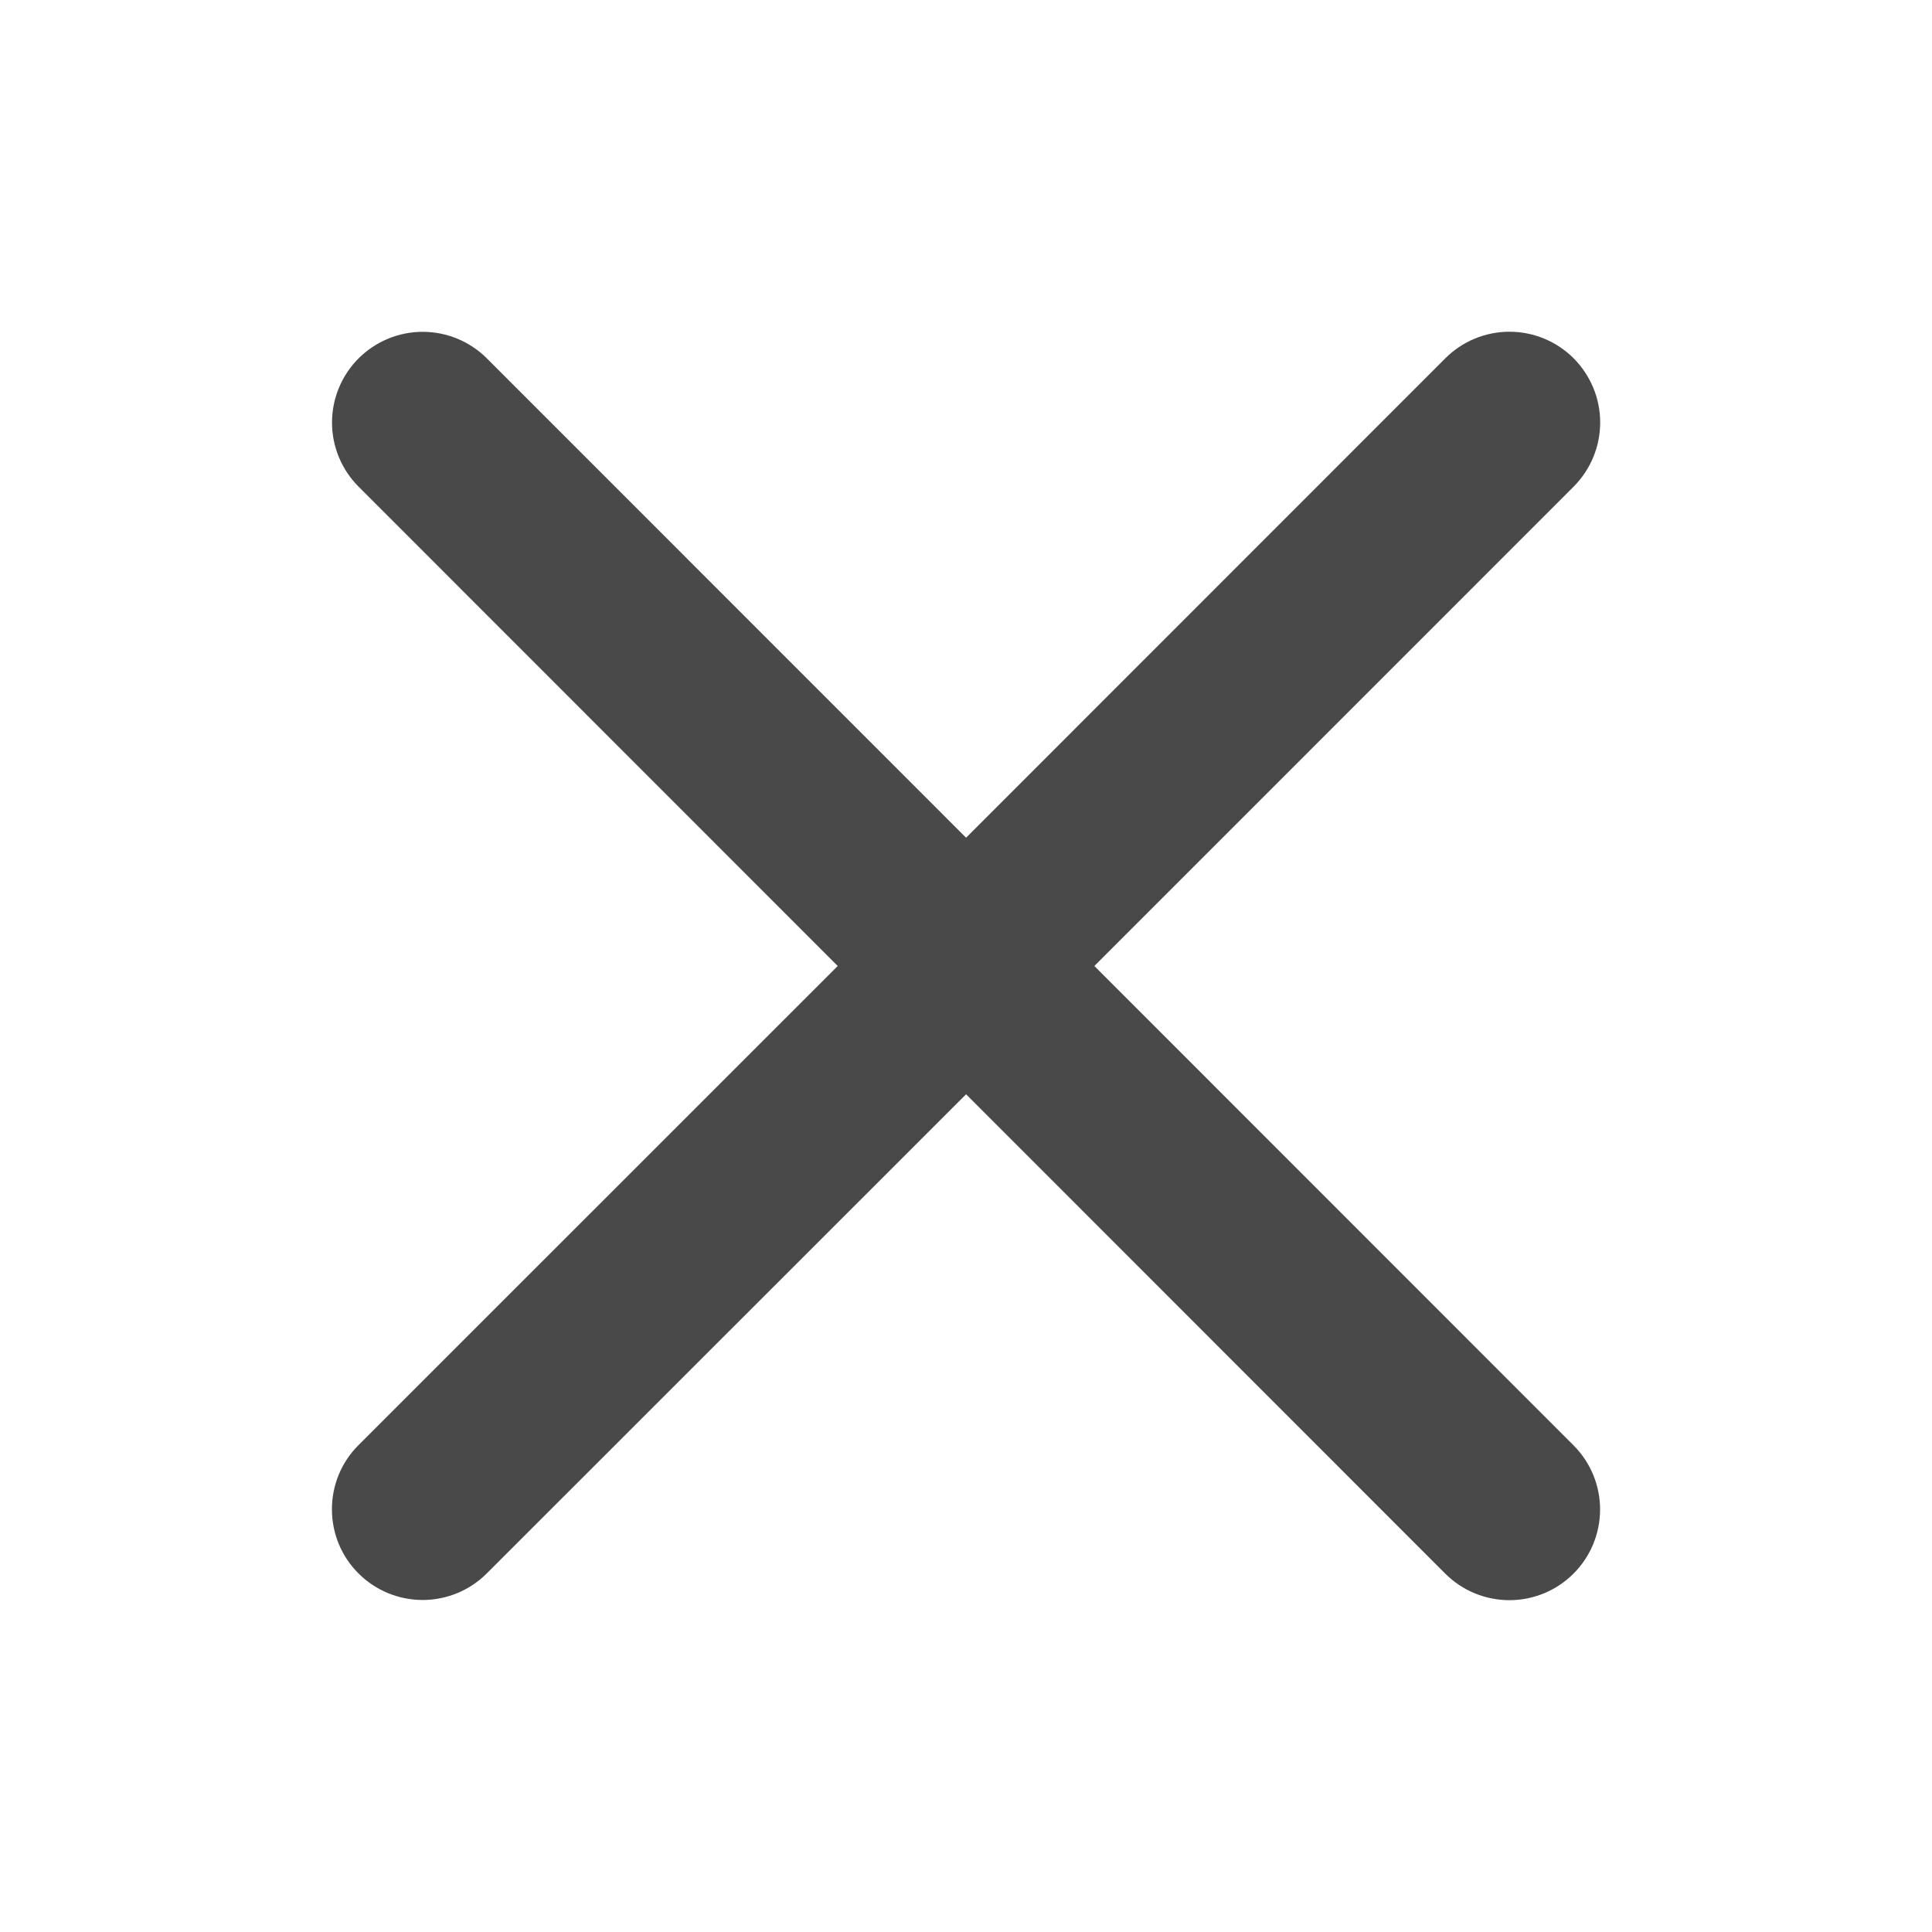 <svg width="20" height="20" viewBox="0 0 20 20" fill="none" xmlns="http://www.w3.org/2000/svg">
<g id="ph:x-bold">
<path id="Vector" d="M16.289 14.962C16.465 15.138 16.564 15.377 16.564 15.626C16.564 15.875 16.465 16.114 16.289 16.29C16.113 16.466 15.874 16.565 15.625 16.565C15.376 16.565 15.137 16.466 14.961 16.29L10.001 11.328L5.039 16.288C4.863 16.464 4.624 16.563 4.375 16.563C4.126 16.563 3.887 16.464 3.711 16.288C3.534 16.112 3.436 15.873 3.436 15.624C3.436 15.375 3.534 15.136 3.711 14.96L8.672 10L3.712 5.038C3.536 4.862 3.437 4.623 3.437 4.374C3.437 4.125 3.536 3.886 3.712 3.71C3.888 3.534 4.127 3.435 4.376 3.435C4.625 3.435 4.864 3.534 5.04 3.71L10.001 8.672L14.962 3.709C15.138 3.533 15.377 3.434 15.626 3.434C15.875 3.434 16.114 3.533 16.29 3.709C16.466 3.886 16.565 4.124 16.565 4.373C16.565 4.623 16.466 4.861 16.29 5.038L11.329 10L16.289 14.962Z" fill="#494949"/>
</g>
</svg>
